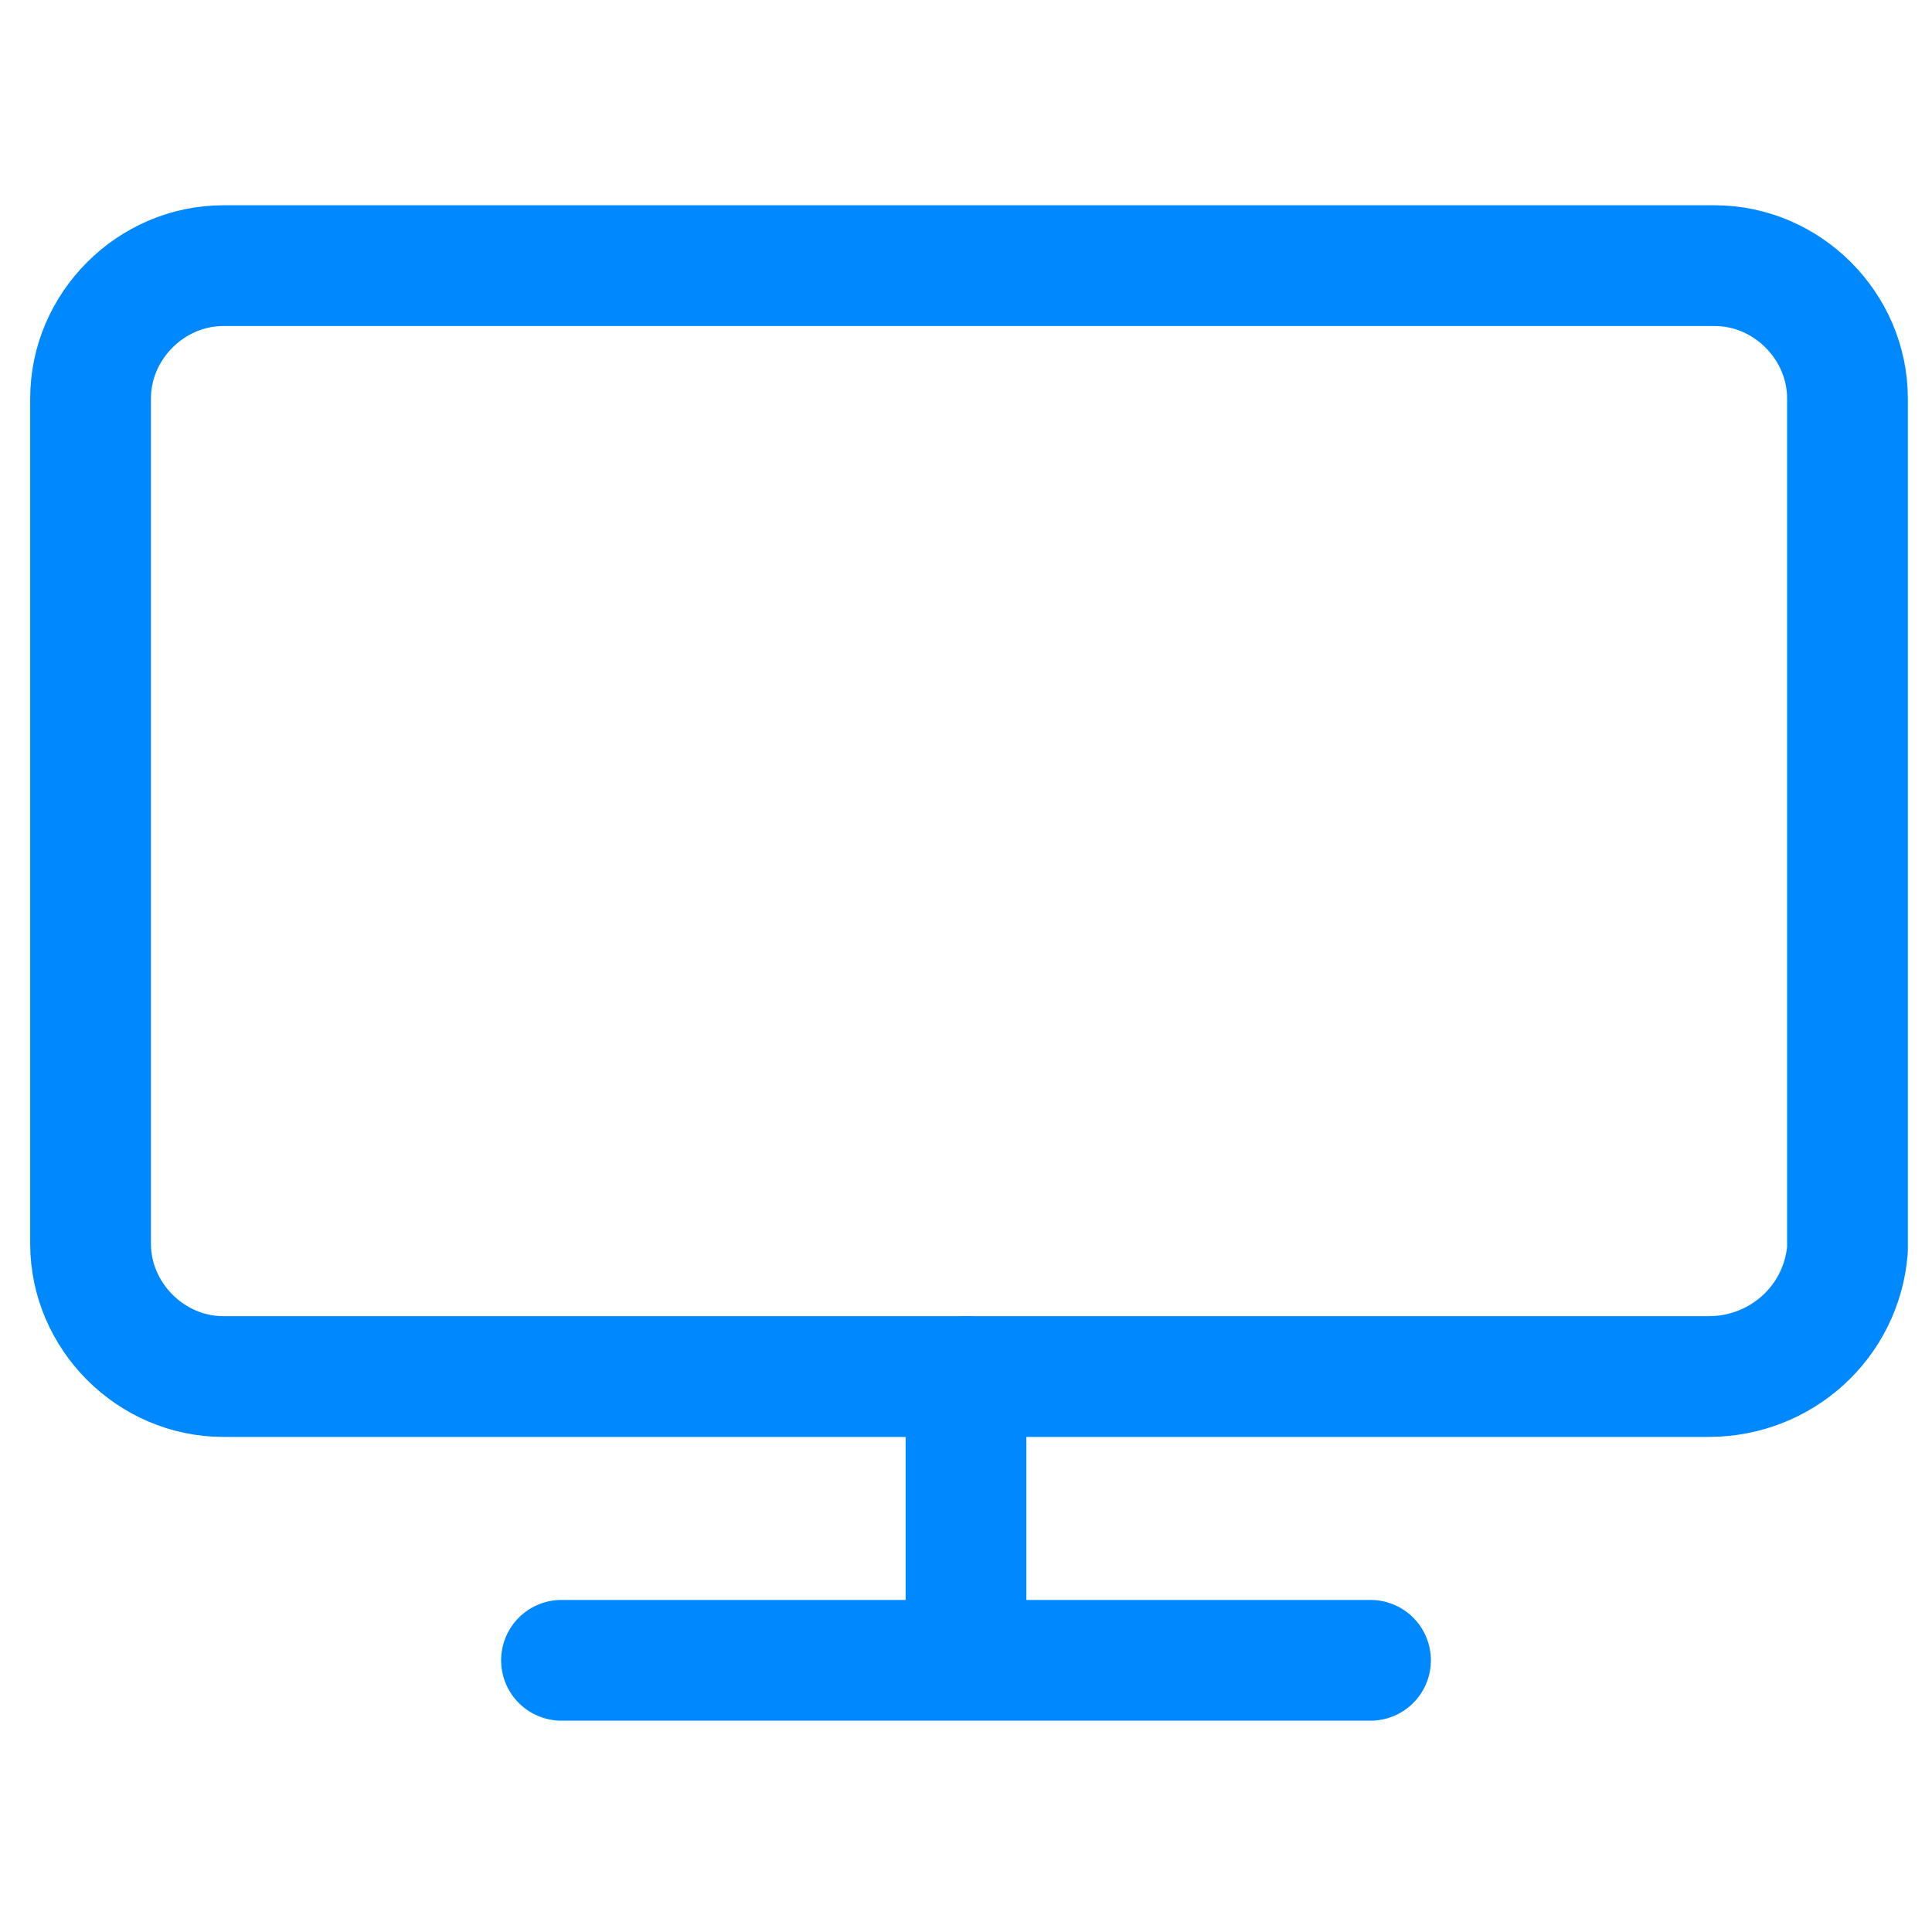<svg width="16" height="16" viewBox="0 0 16 16" fill="none" xmlns="http://www.w3.org/2000/svg">
<g clip-path="url(#clip0)">
<path d="M14.15 11.4H1.85C1.25 11.4 0.75 10.9 0.75 10.3V3.3C0.75 2.7 1.25 2.2 1.85 2.2H14.2C14.8 2.2 15.3 2.7 15.3 3.3V10.35C15.25 10.95 14.75 11.4 14.15 11.4Z" stroke="#0089FF" stroke-miterlimit="10" stroke-linecap="round" stroke-linejoin="round"/>
<path d="M8 11.4V13.4" stroke="#0089FF" stroke-miterlimit="10" stroke-linecap="round" stroke-linejoin="round"/>
<path d="M4.65 13.75H11.35" stroke="#0089FF" stroke-miterlimit="10" stroke-linecap="round" stroke-linejoin="round"/>
</g>
<defs>
<clipPath id="clip0">
<rect width="16" height="16" fill="white"/>
</clipPath>
</defs>
</svg>
